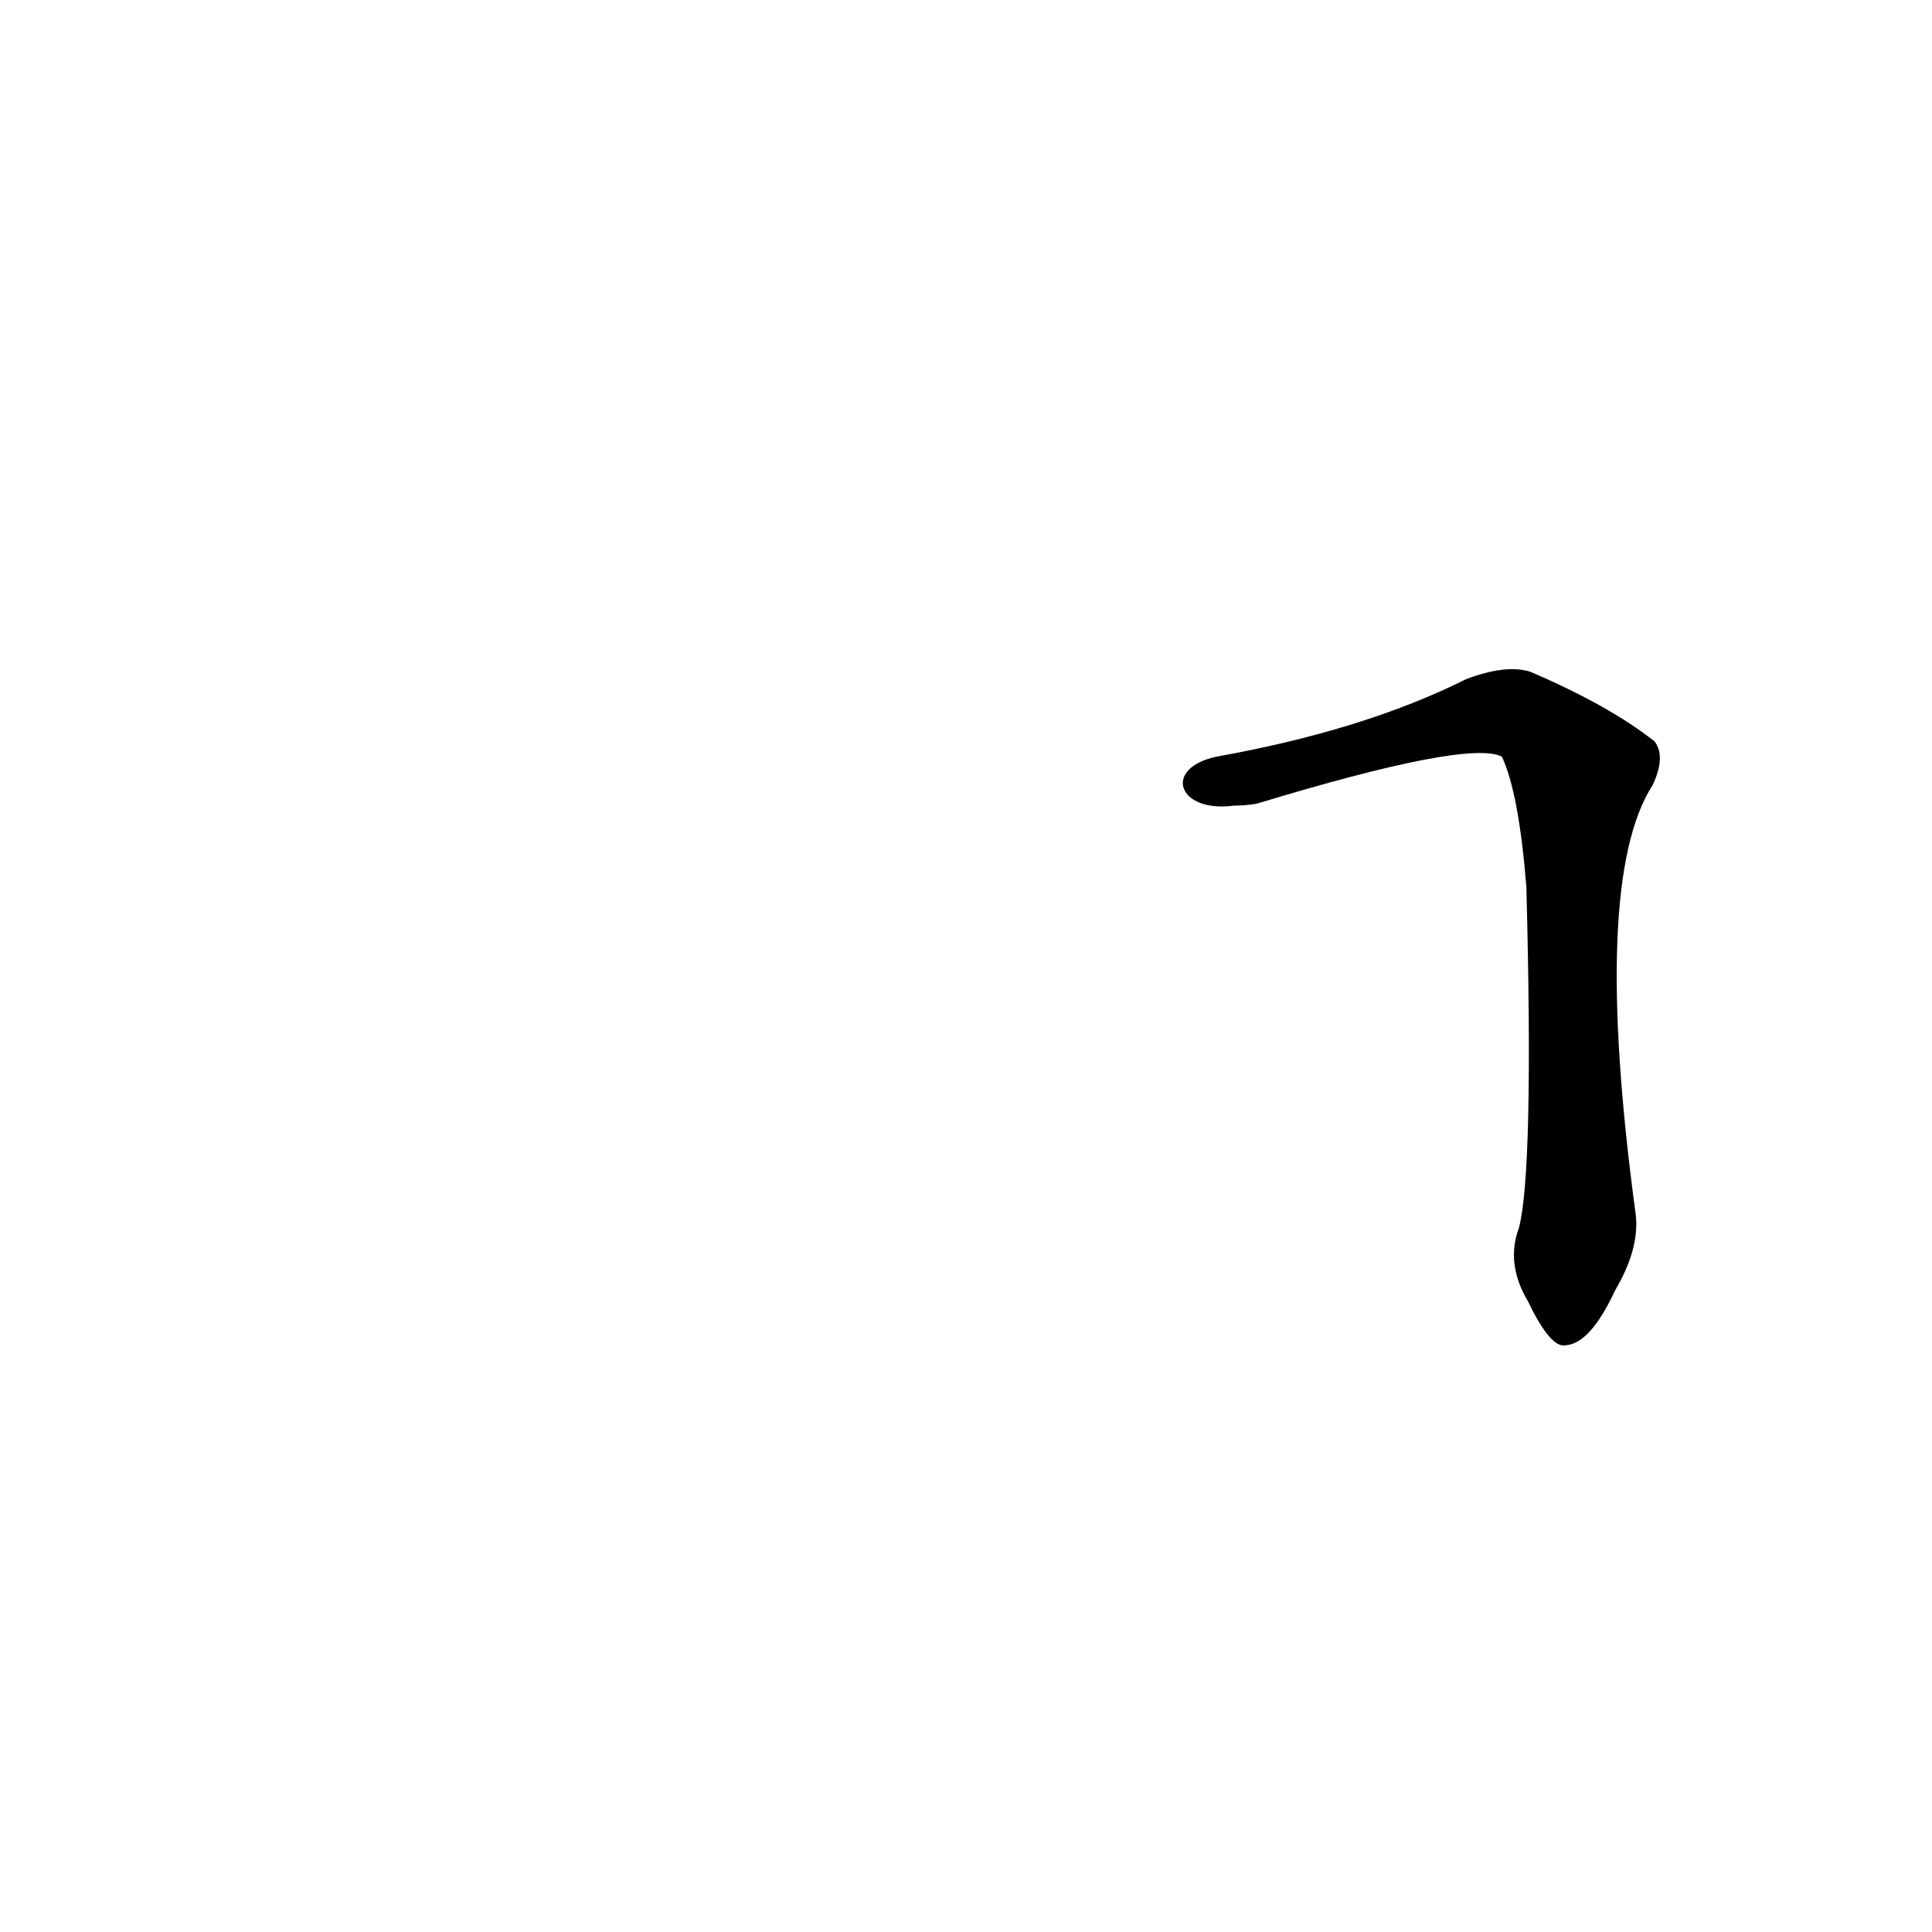 <?xml version='1.0' encoding='utf-8'?>
<svg xmlns="http://www.w3.org/2000/svg" version="1.1" viewBox="0 0 1024 1024"><g transform="scale(1, -1) translate(0, -900)"><path d="M 805 249 Q 798 230 810 210 Q 822 185 830 187 Q 843 188 856 216 Q 869 238 867 256 Q 843 433 876 484 Q 883 499 877 507 Q 853 526 811 544 Q 798 548 777 540 Q 723 513 645 499 C 616 493 624 469 654 473 Q 660 473 666 474 Q 778 508 796 499 Q 805 480 809 430 Q 813 279 805 249 Z" fill="black" /></g></svg>
